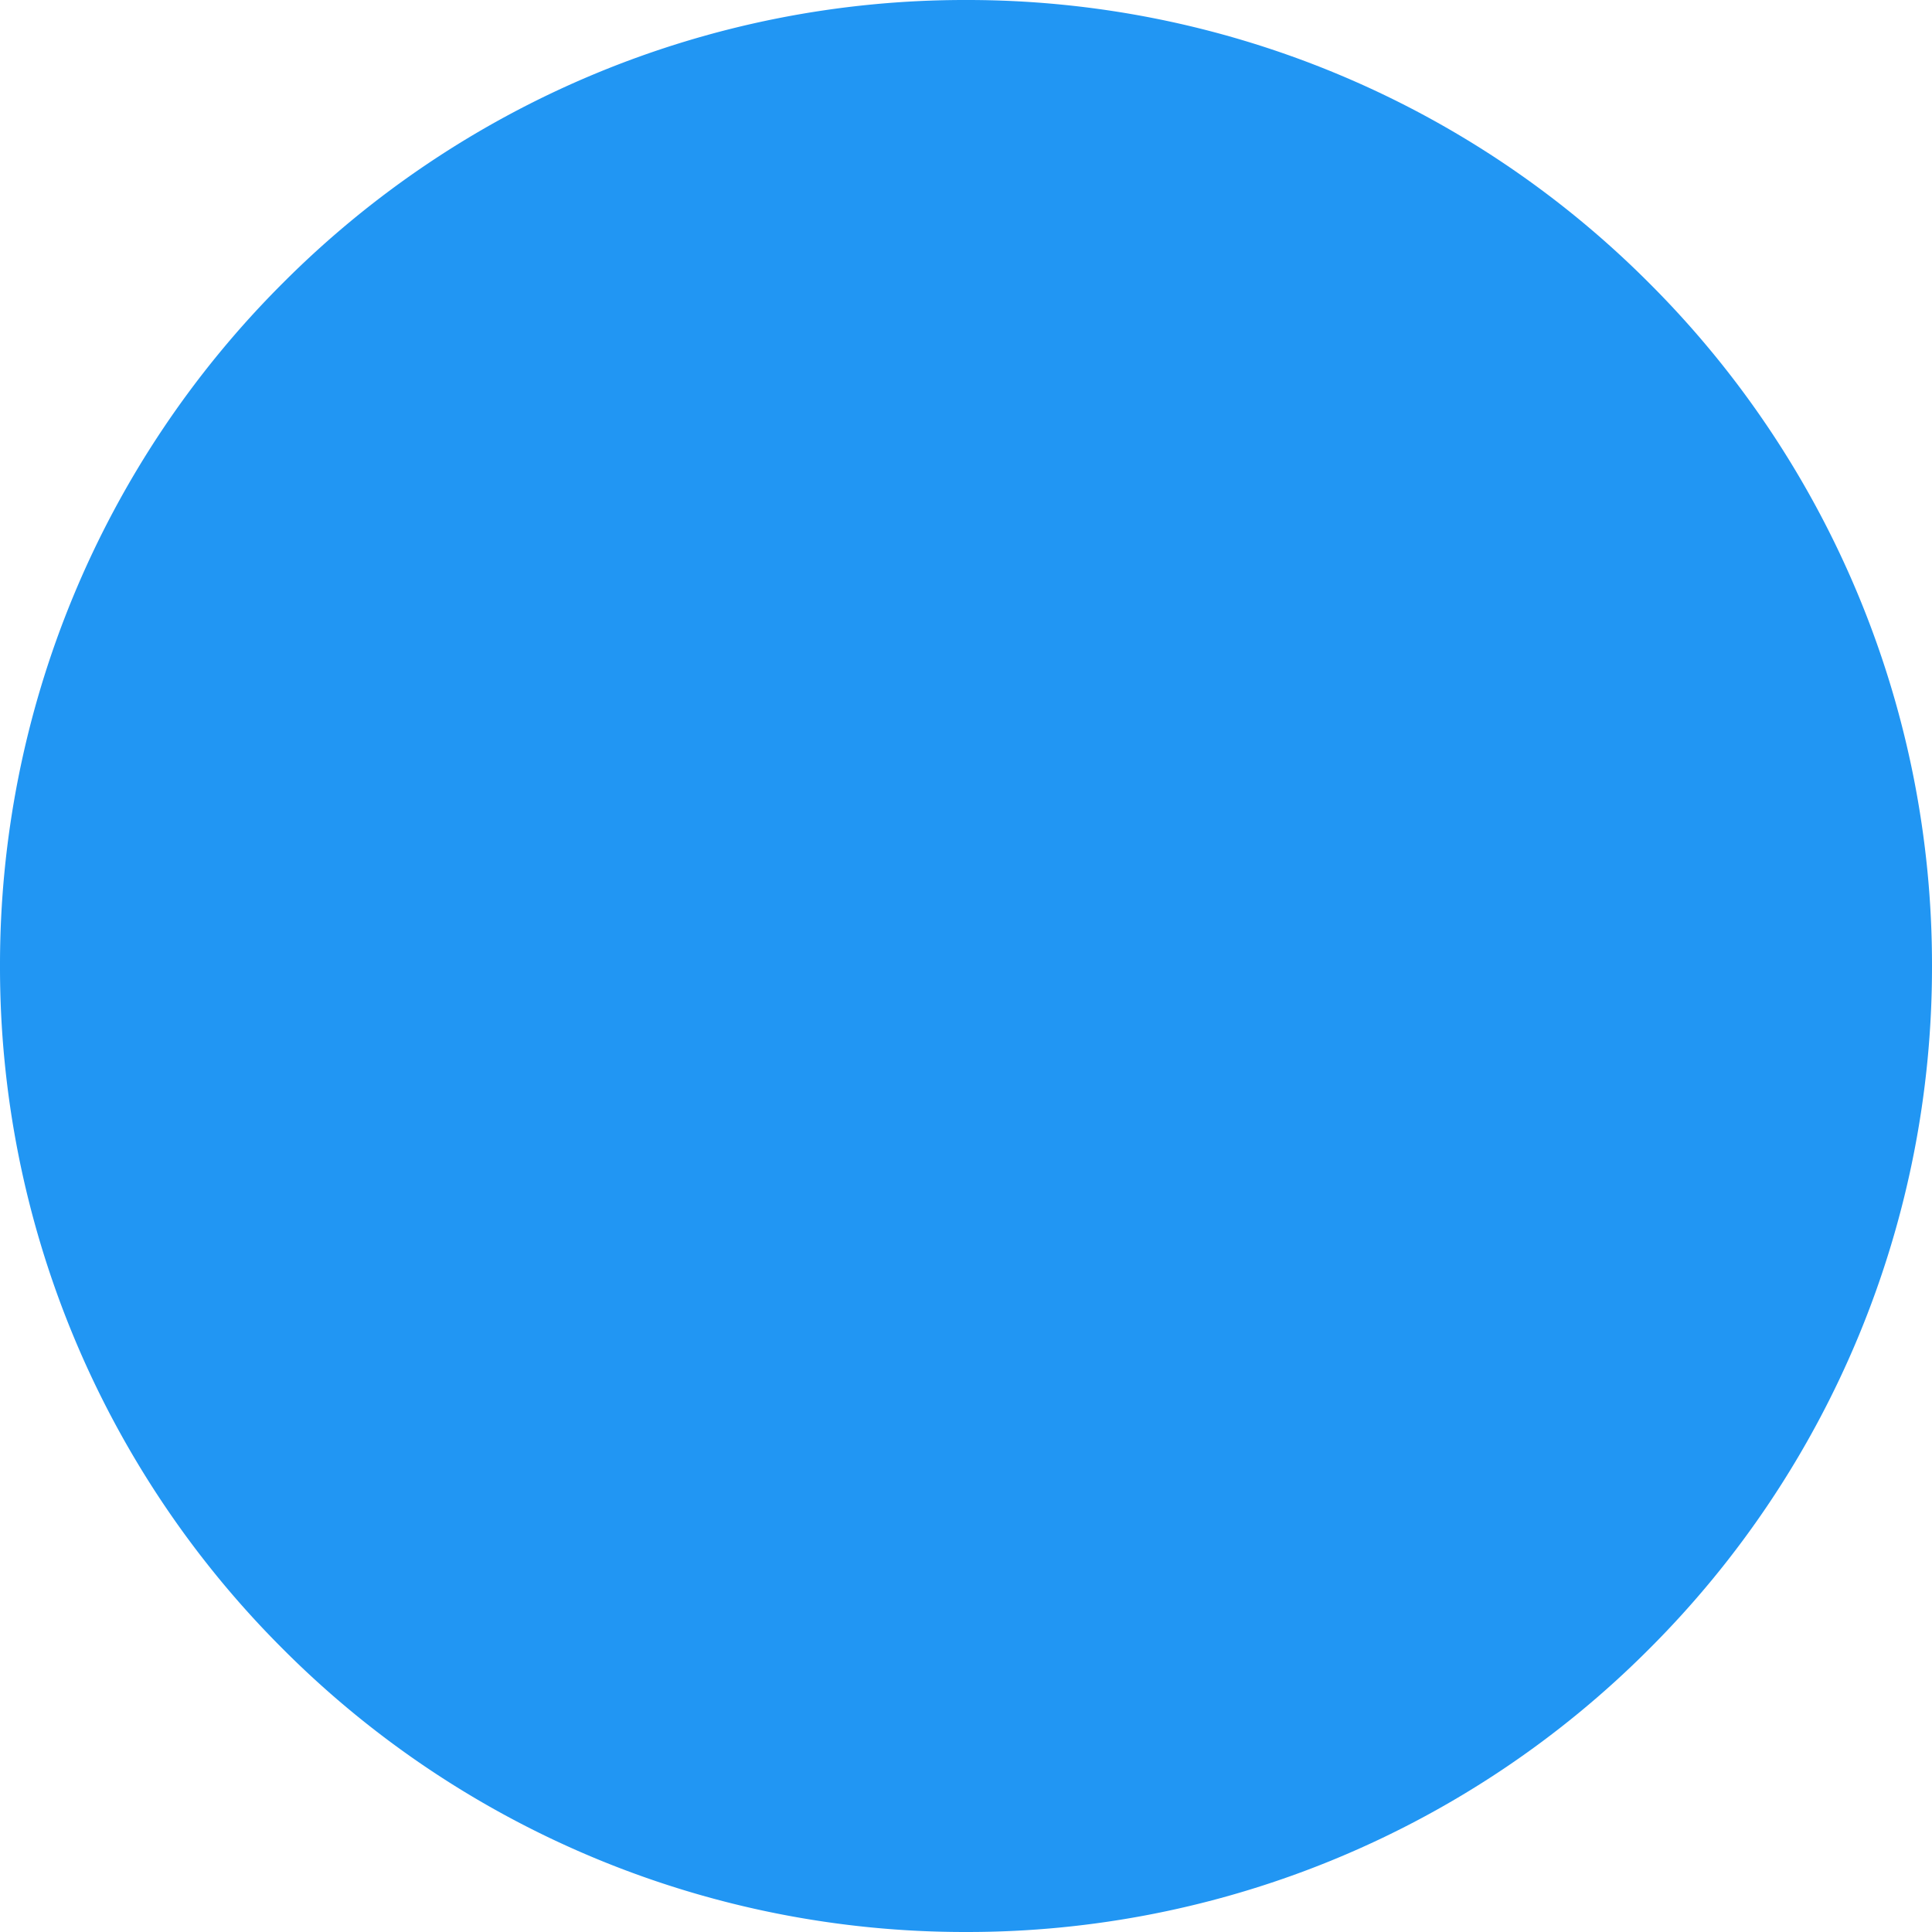 <svg viewBox="0 0 44 44" xmlns="http://www.w3.org/2000/svg" xml:space="preserve" style="fill-rule:evenodd;clip-rule:evenodd;stroke-linejoin:round;stroke-miterlimit:1.414"><path d="M98 22a21.927 21.927 0 0 1-6.444 15.556A21.927 21.927 0 0 1 76 44a21.927 21.927 0 0 1-15.556-6.444A21.927 21.927 0 0 1 54 22a21.927 21.927 0 0 1 6.444-15.556A21.927 21.927 0 0 1 76 0a21.927 21.927 0 0 1 15.556 6.444A21.927 21.927 0 0 1 98 22Z" style="fill:#2196f3;fill-rule:nonzero" transform="translate(-54)"/></svg>